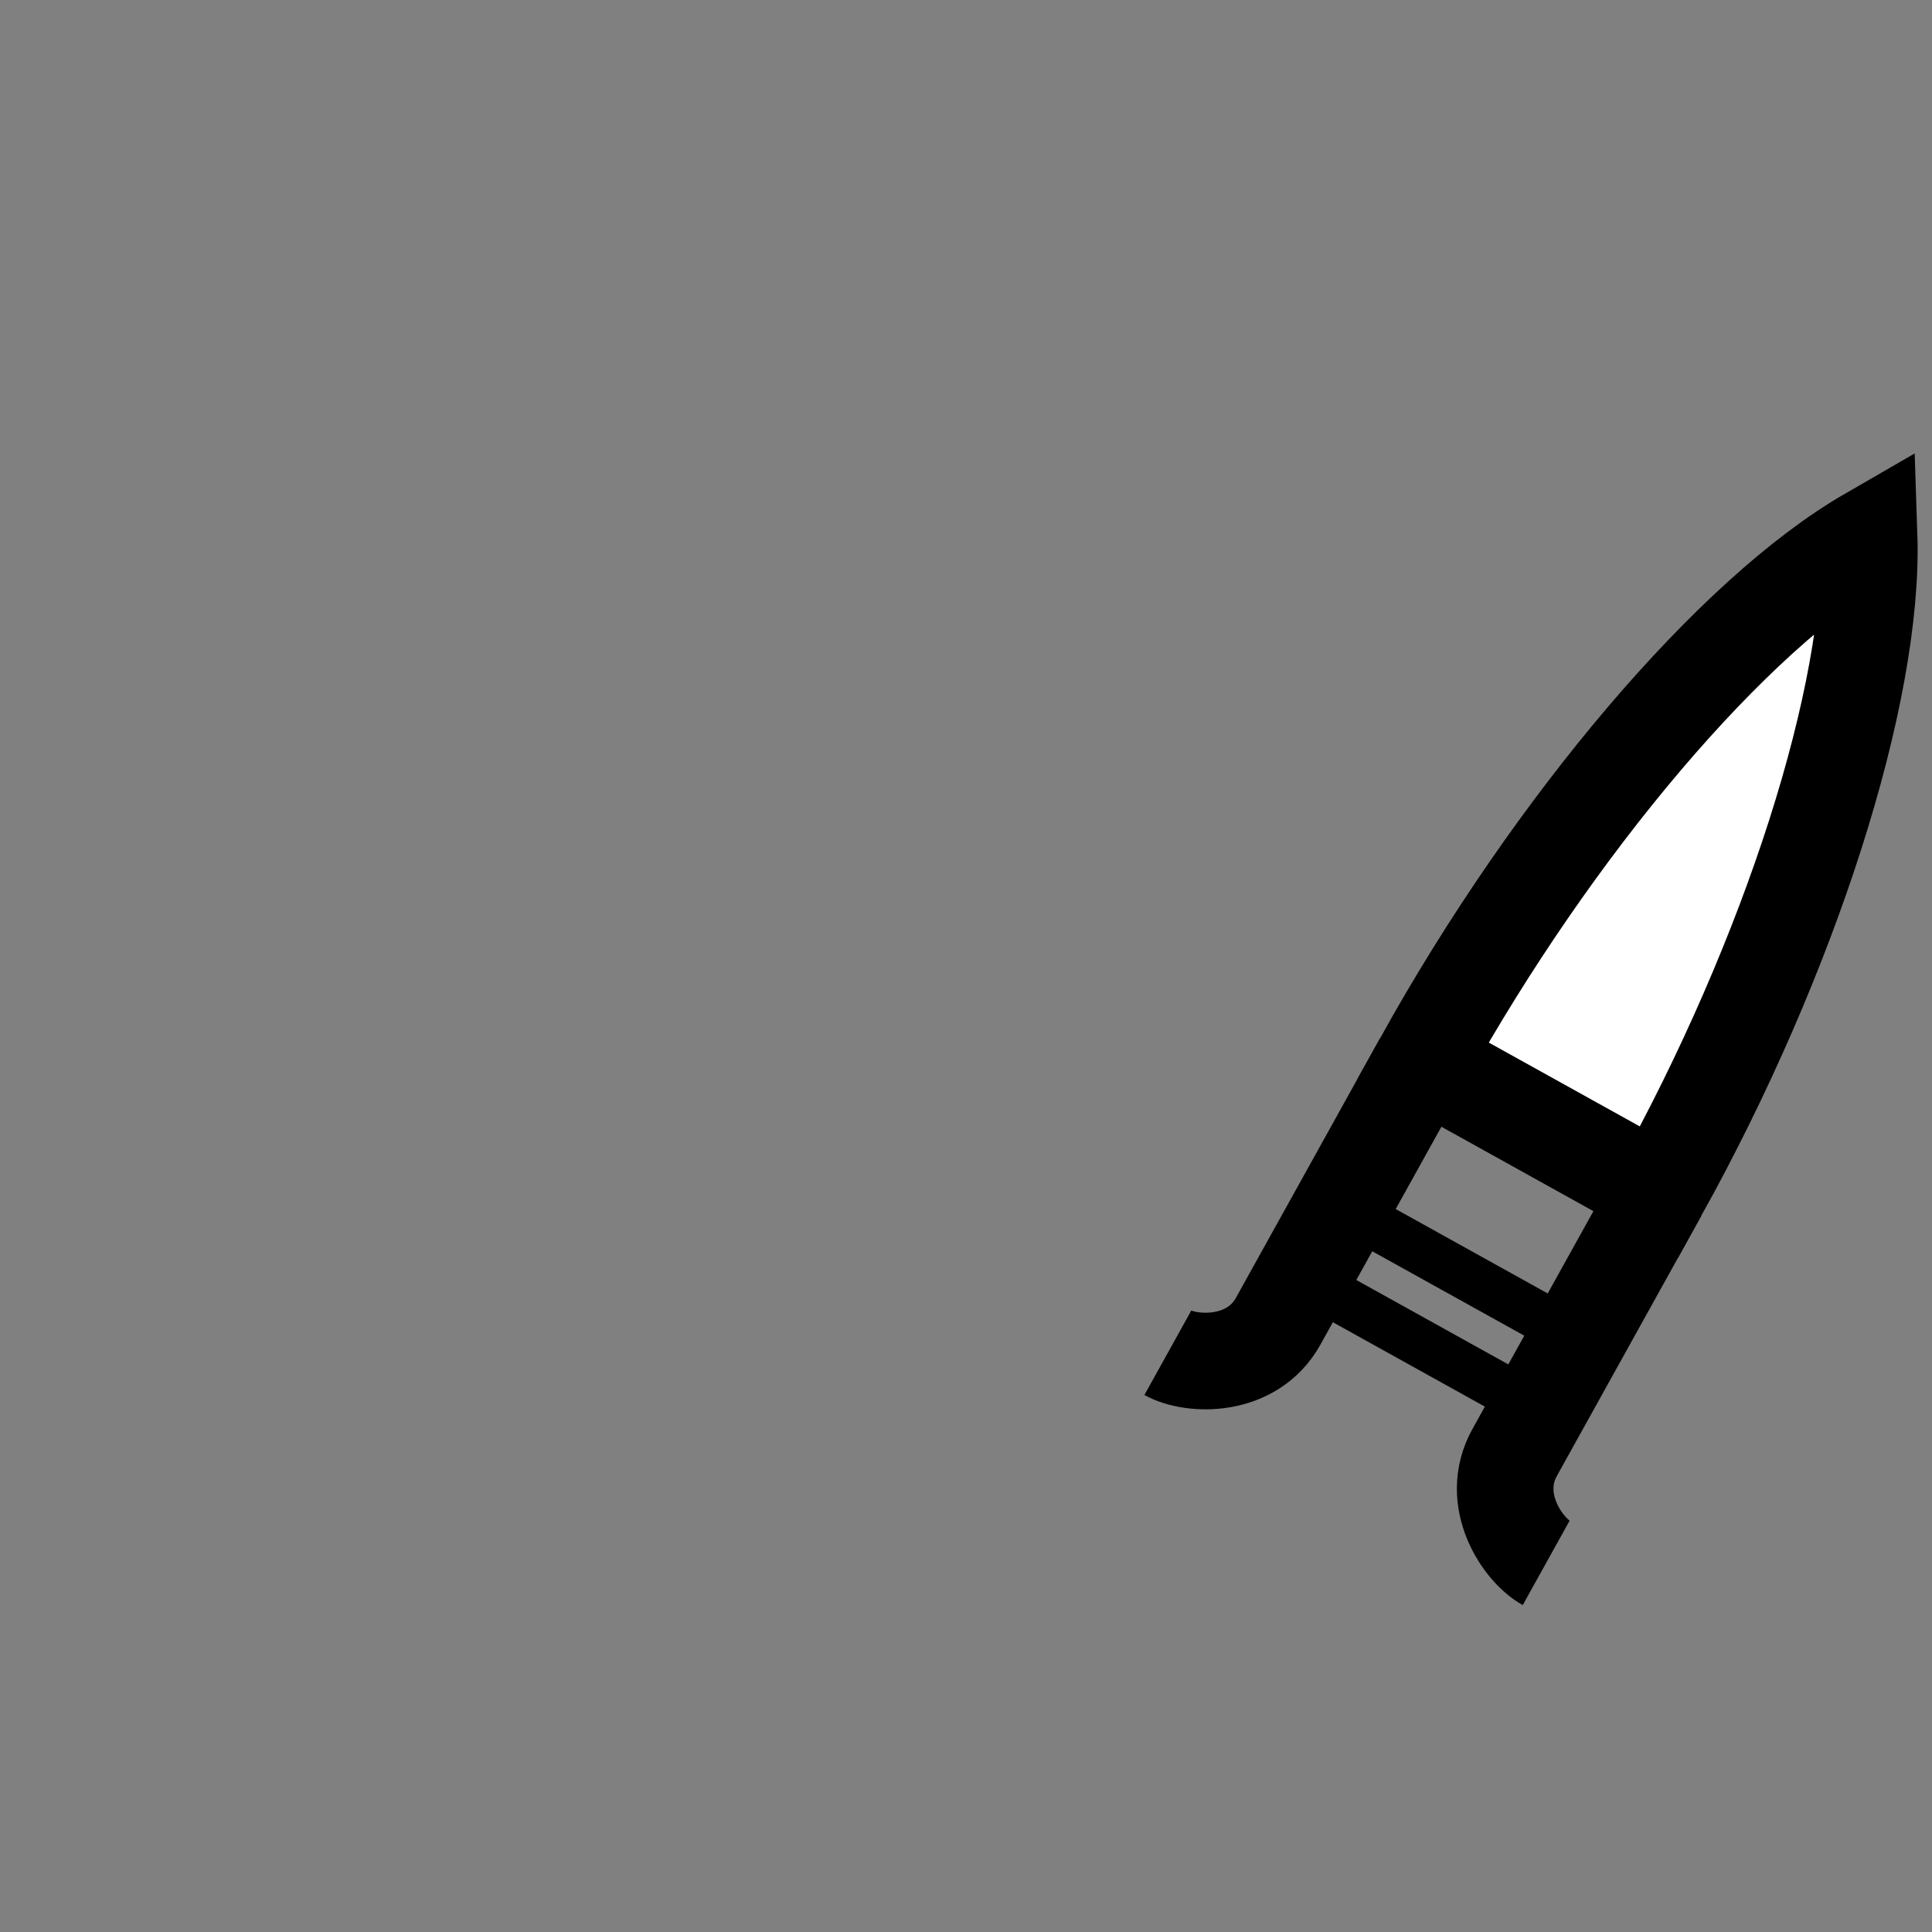 <!--?xml version="1.0" encoding="UTF-8" standalone="no"?--><!-- Created with Inkscape (http://www.inkscape.org/) --><svg xmlns:dc="http://purl.org/dc/elements/1.1/" xmlns:cc="http://creativecommons.org/ns#" xmlns:rdf="http://www.w3.org/1999/02/22-rdf-syntax-ns#" xmlns:svg="http://www.w3.org/2000/svg" xmlns="http://www.w3.org/2000/svg" xmlns:sodipodi="http://sodipodi.sourceforge.net/DTD/sodipodi-0.dtd" xmlns:inkscape="http://www.inkscape.org/namespaces/inkscape" width="100%" height="100%" viewBox="0 0 90 90" id="svg2" version="1.1" inkscape:version="0.48.4 r9939" sodipodi:docname="katar (right).svg" class="katar-right" data-z="1200" data-slots="right-weapon">
  <rect x="0" y="0" width="90" height="90" fill="#808080" stroke="none"/>
  <defs id="defs4"/>
  <sodipodi:namedview id="base" pagecolor="#ffffff" bordercolor="#666666" borderopacity="1.0" inkscape:pageopacity="0.0" inkscape:pageshadow="2" inkscape:zoom="7.9824051" inkscape:cx="32.314" inkscape:cy="38.843113" inkscape:document-units="in" inkscape:current-layer="layer1" showgrid="false" units="in" inkscape:window-width="1920" inkscape:window-height="1017" inkscape:window-x="-8" inkscape:window-y="-8" inkscape:window-maximized="1">
    <inkscape:grid type="xygrid" id="grid2994" empspacing="5" visible="true" enabled="true" snapvisiblegridlinesonly="true" units="in" spacingx="0.014in" spacingy="0.014in"/>
  </sodipodi:namedview>
  <g inkscape:label="Body" inkscape:groupmode="layer" id="layer1" class="blade" transform="translate(0,-962.36)" style="display:inline">
    <path style="fill:#ffffff;fill-opacity:1;stroke:#000000;stroke-width:4.5;stroke-linecap:butt;stroke-linejoin:miter;stroke-miterlimit:4;stroke-opacity:1;stroke-dasharray:none" d="m 77.287,1017.905 c 6.116,-11.016 10.029,-23.255 9.783,-30.598 -6.363,3.673 -14.682,13.466 -20.799,24.482 z" id="path3830-1" inkscape:connector-curvature="0" sodipodi:nodetypes="cccc"/>
    <path style="fill:none;stroke:#000000;stroke-width:2.25;stroke-linecap:butt;stroke-linejoin:miter;stroke-miterlimit:4;stroke-opacity:1;stroke-dasharray:none" d="m 71.685,1027.995 -11.016,-6.116" id="path3834-7" inkscape:connector-curvature="0" sodipodi:nodetypes="cc"/>
    <path id="path3838-4" style="fill:none;stroke:#000000;stroke-width:4.5;stroke-linecap:butt;stroke-linejoin:miter;stroke-miterlimit:4;stroke-opacity:1;stroke-dasharray:none" d="m 66.271,1011.789 -6.728,12.118 c -1.223,2.203 -4.038,2.082 -5.14,1.47 m 22.883,-7.471 -6.728,12.118 c -1.223,2.203 0.368,4.528 1.47,5.14" inkscape:connector-curvature="0" sodipodi:nodetypes="cccccc" class="ignored"/>
    <path style="fill:none;stroke:#000000;stroke-width:2.25;stroke-linecap:butt;stroke-linejoin:miter;stroke-miterlimit:4;stroke-opacity:1;stroke-dasharray:none" d="m 73.52,1024.69 -11.016,-6.116" id="path3841-0" inkscape:connector-curvature="0"/>
  </g>
</svg>
